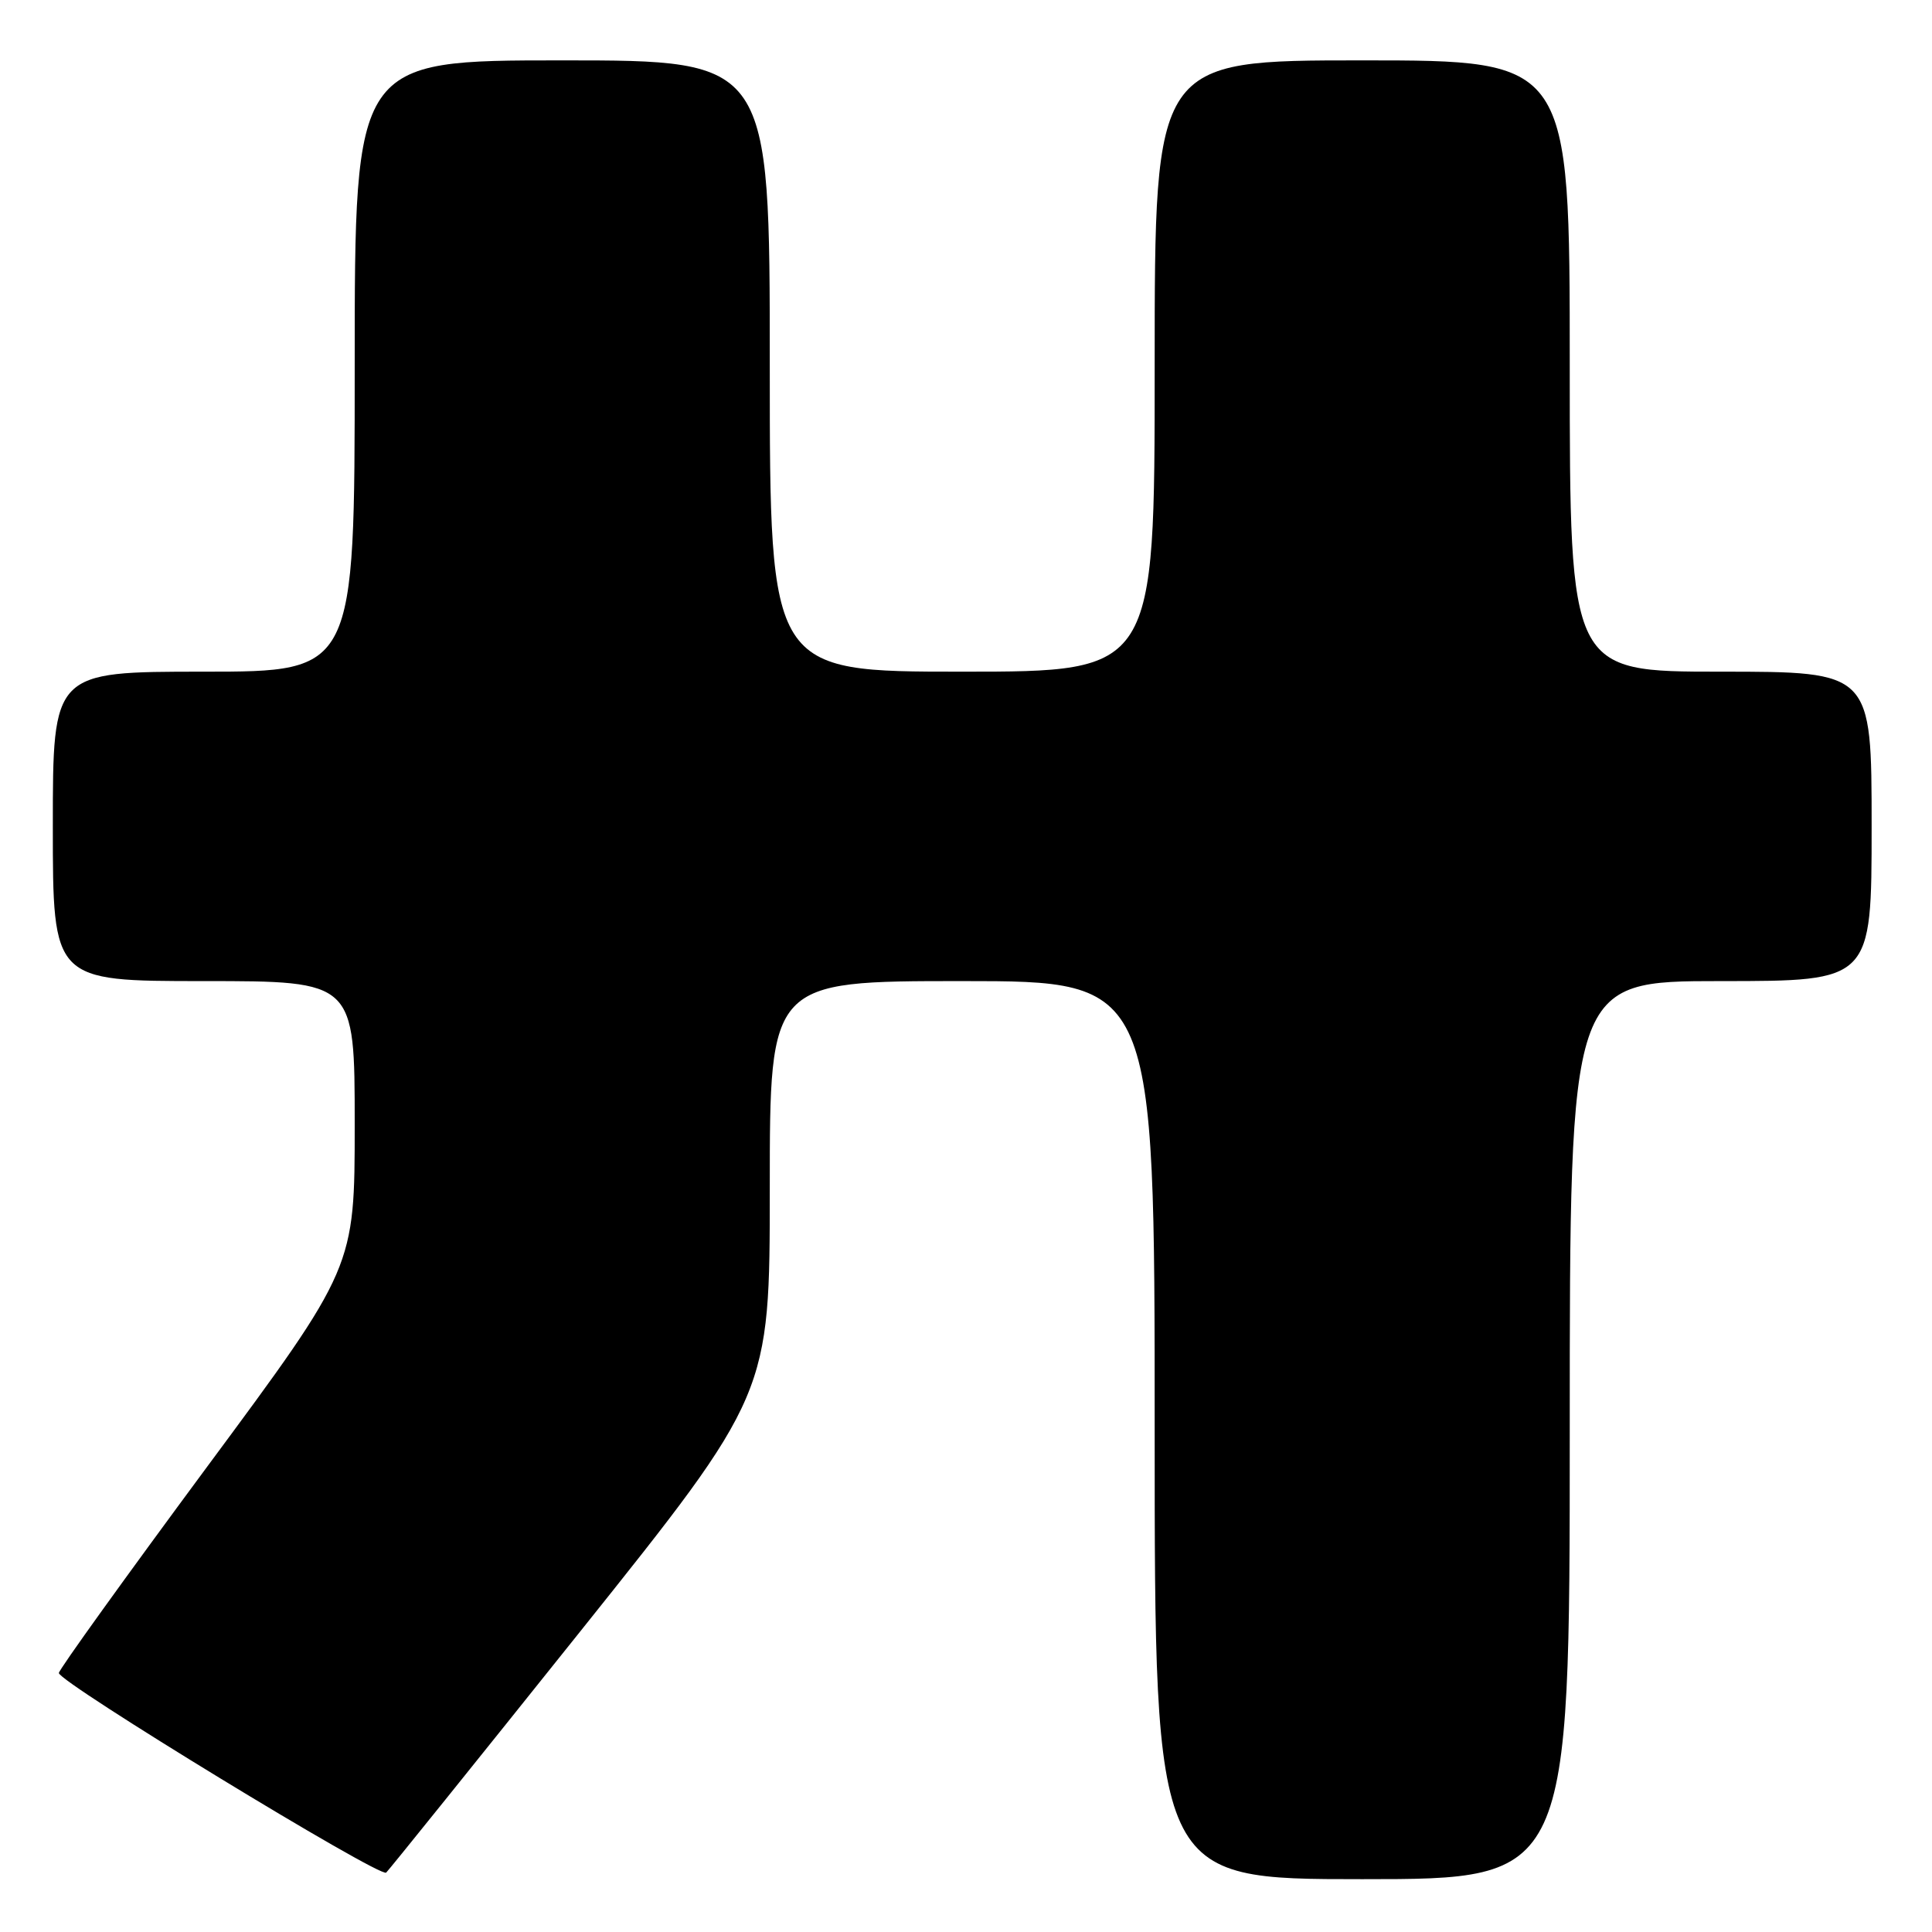 <?xml version="1.0" encoding="UTF-8" standalone="no"?>
<!DOCTYPE svg PUBLIC "-//W3C//DTD SVG 1.1//EN" "http://www.w3.org/Graphics/SVG/1.1/DTD/svg11.dtd" >
<svg xmlns="http://www.w3.org/2000/svg" xmlns:xlink="http://www.w3.org/1999/xlink" version="1.1" viewBox="0 0 256 256">
 <g >
 <path fill="currentColor"
d=" M 76.92 216.13 C 102.00 184.75 102.00 184.75 102.00 157.38 C 102.00 130.00 102.00 130.00 127.50 130.00 C 153.00 130.00 153.00 130.00 153.00 189.50 C 153.00 249.00 153.00 249.00 180.50 249.00 C 208.00 249.00 208.00 249.00 208.00 189.50 C 208.00 130.00 208.00 130.00 228.00 130.00 C 248.00 130.00 248.00 130.00 248.00 109.50 C 248.00 89.00 248.00 89.00 228.00 89.00 C 208.00 89.00 208.00 89.00 208.00 48.50 C 208.00 8.00 208.00 8.00 180.50 8.00 C 153.00 8.00 153.00 8.00 153.00 48.50 C 153.00 89.00 153.00 89.00 127.50 89.00 C 102.00 89.00 102.00 89.00 102.00 48.50 C 102.00 8.00 102.00 8.00 74.50 8.00 C 47.00 8.00 47.00 8.00 47.00 48.50 C 47.00 89.00 47.00 89.00 27.00 89.00 C 7.00 89.00 7.00 89.00 7.00 109.50 C 7.00 130.00 7.00 130.00 27.00 130.00 C 47.00 130.00 47.00 130.00 47.00 148.97 C 47.00 167.94 47.00 167.94 27.41 194.40 C 16.64 208.96 7.81 221.24 7.80 221.68 C 7.76 222.88 50.38 248.87 51.17 248.13 C 51.54 247.78 63.13 233.38 76.92 216.13 Z "/>
</g>
</svg>